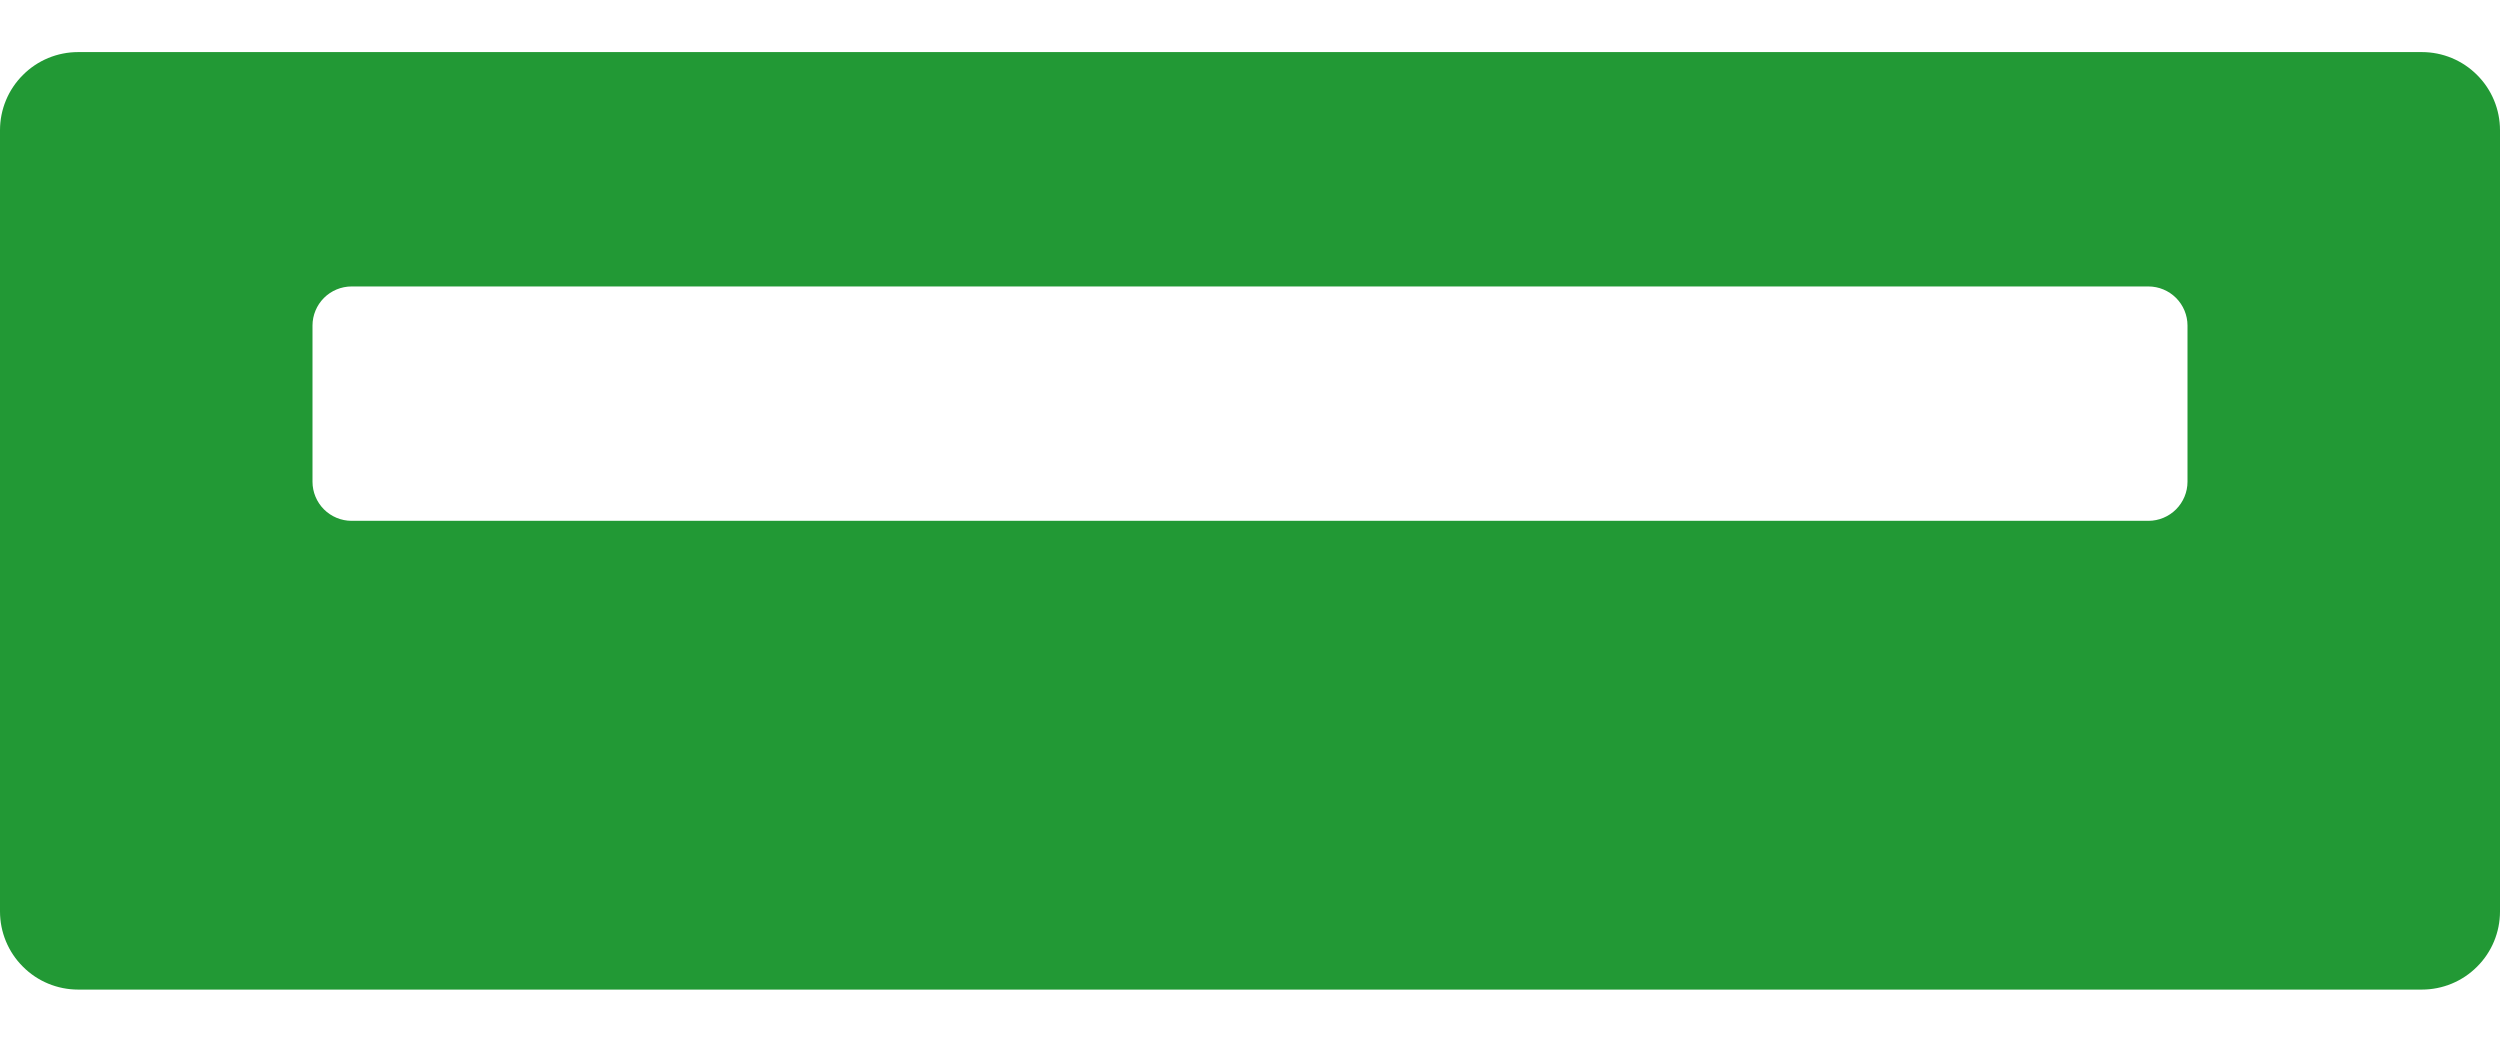 <svg width="24" height="10" viewBox="0 0 24 10" fill="none" xmlns="http://www.w3.org/2000/svg">
<path d="M0.75 0.5C0.551 0.5 0.36 0.579 0.22 0.72C0.079 0.86 0 1.051 0 1.25L0 8.75C0 8.949 0.079 9.14 0.22 9.28C0.36 9.421 0.551 9.5 0.75 9.5H23.25C23.449 9.5 23.64 9.421 23.78 9.28C23.921 9.14 24 8.949 24 8.75V1.25C24 1.051 23.921 0.86 23.78 0.72C23.64 0.579 23.449 0.5 23.25 0.5H0.75ZM3.375 2.75H20.625C20.724 2.75 20.82 2.79 20.89 2.86C20.96 2.93 21 3.026 21 3.125V4.625C21 4.724 20.96 4.82 20.89 4.89C20.82 4.96 20.724 5 20.625 5H3.375C3.276 5 3.18 4.96 3.11 4.89C3.04 4.82 3 4.724 3 4.625V3.125C3 3.026 3.04 2.93 3.11 2.86C3.18 2.79 3.276 2.75 3.375 2.75Z" fill="#229935"/>
</svg>
